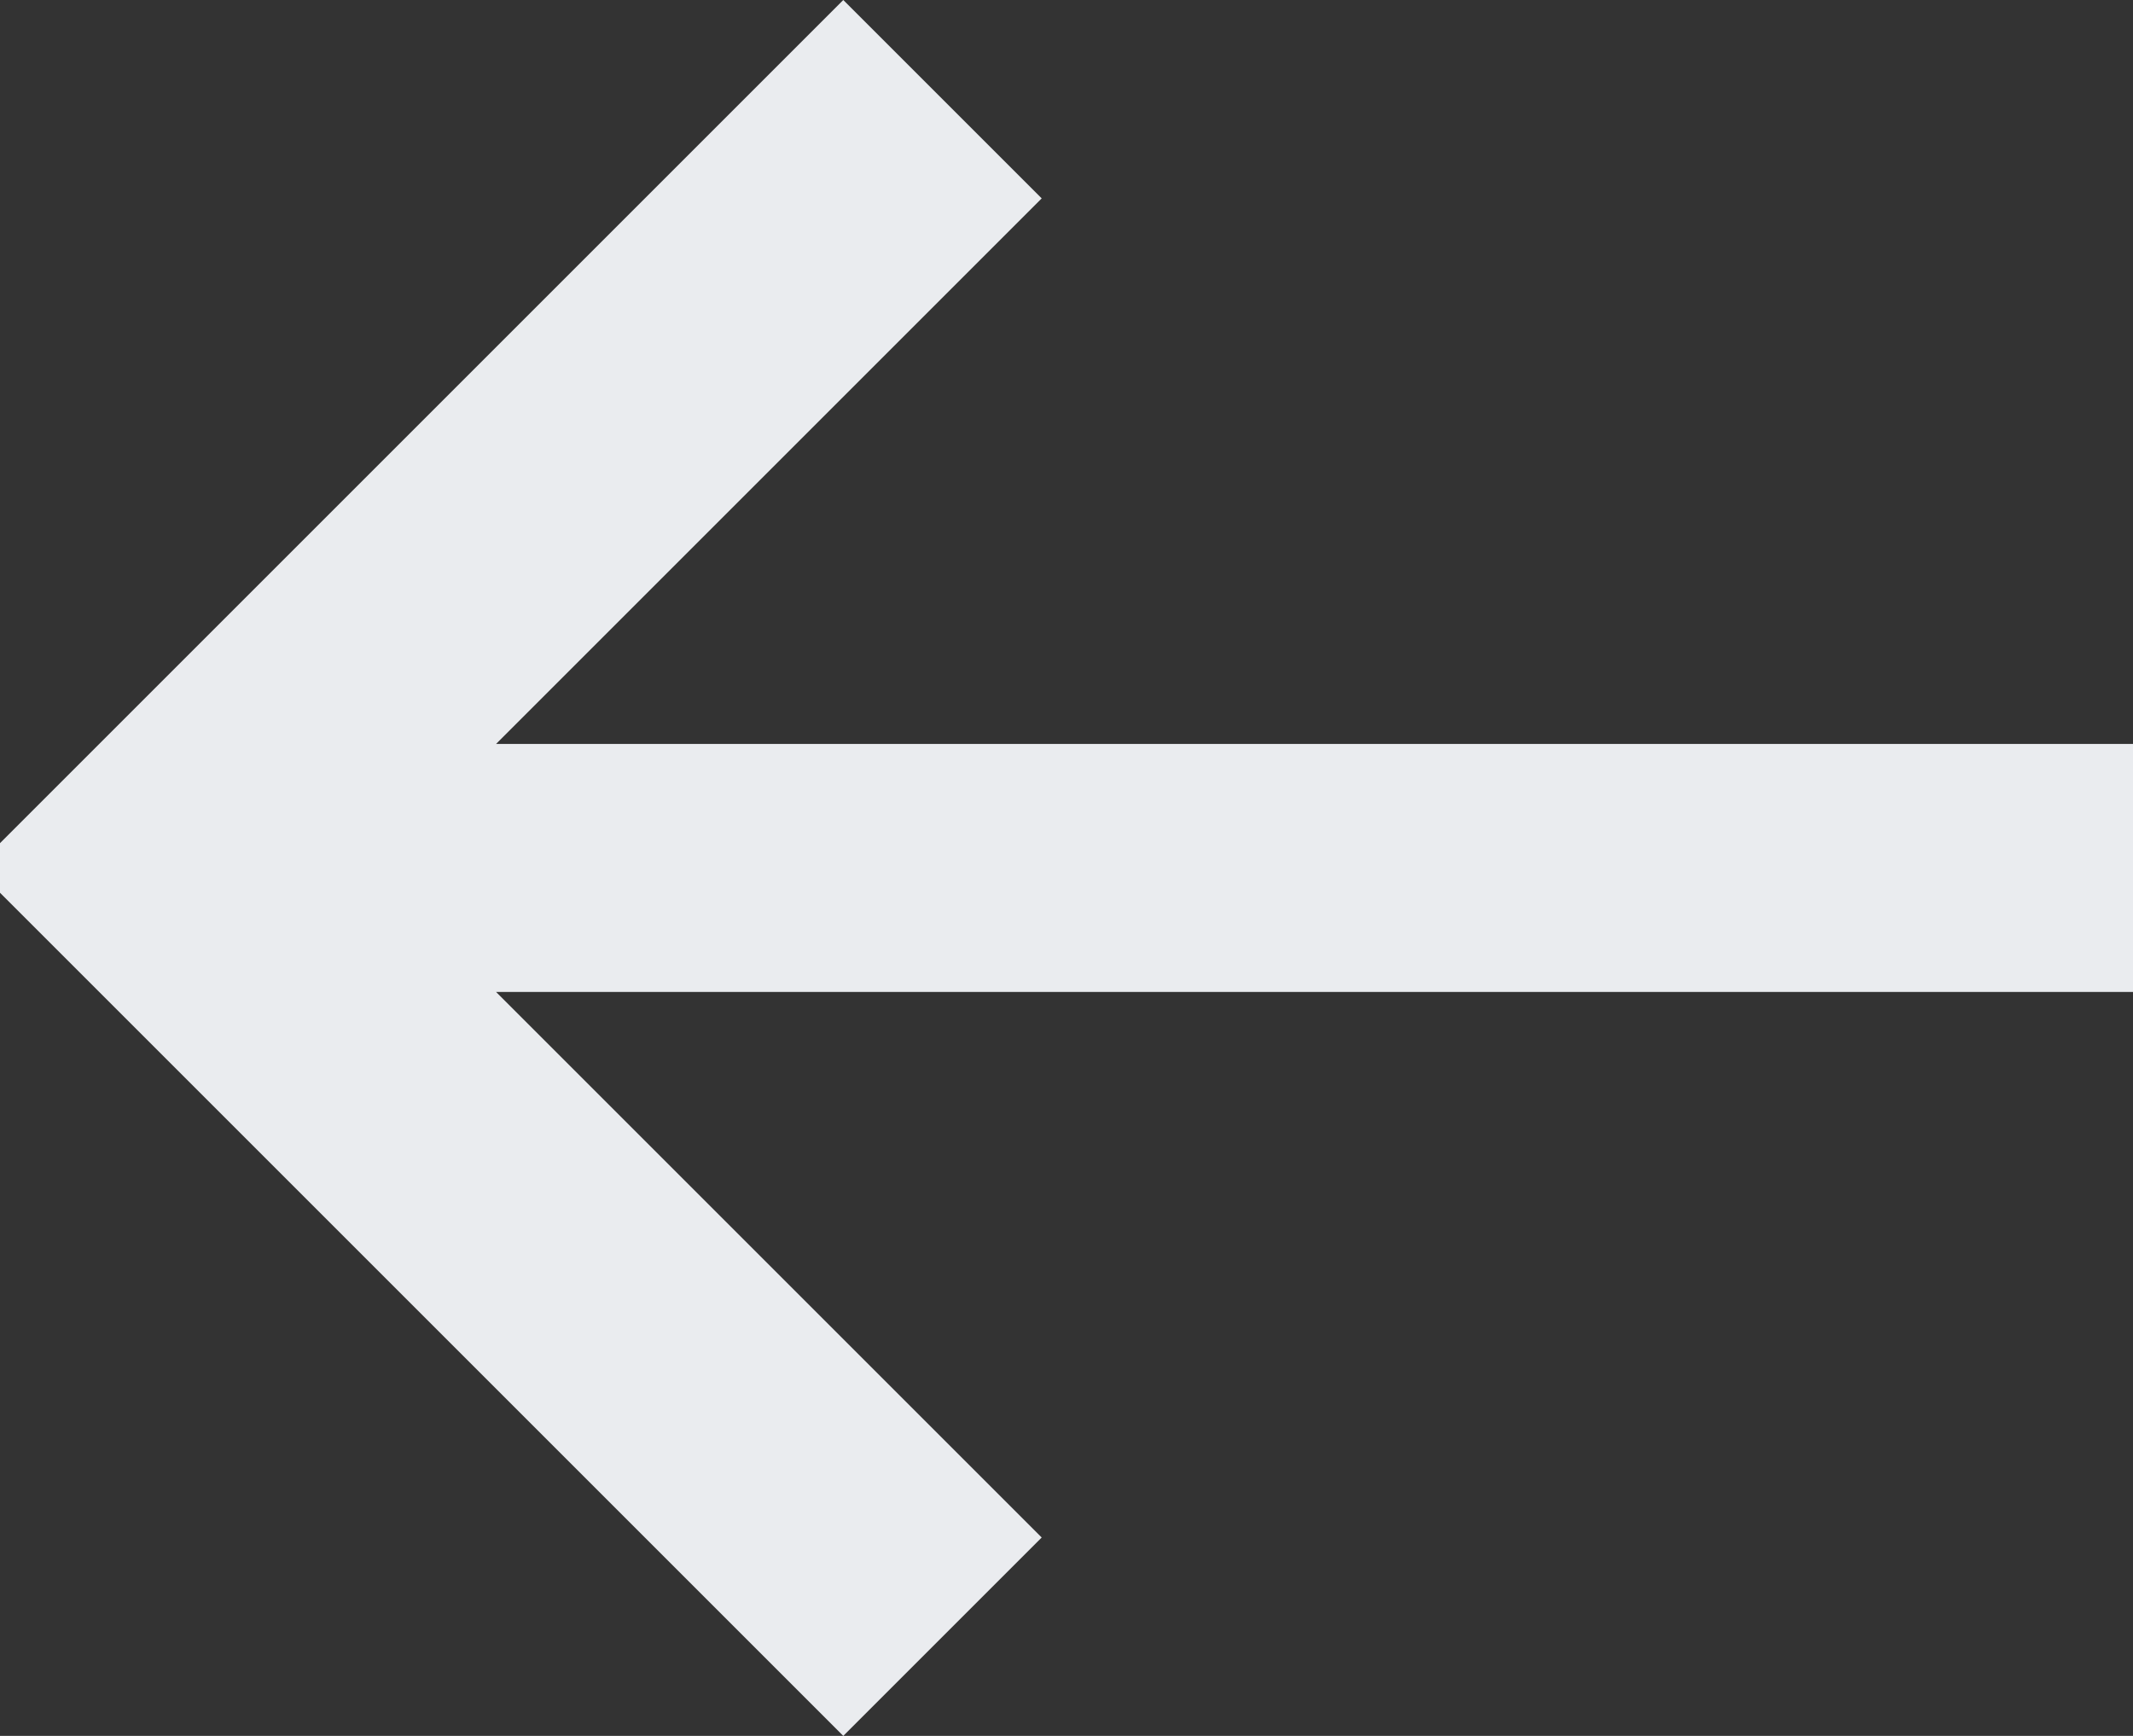 <svg viewBox="0 0 43 35" fill="none" xmlns="http://www.w3.org/2000/svg">
	<rect x="0" y="0" width="43" height="35" fill="#333333" stroke="none"/>
	<path d="M43 20V15H10L21 4L17 0L0 17V18L17 35L21 31L10 20H43Z" fill="#EAECEF" />
</svg>